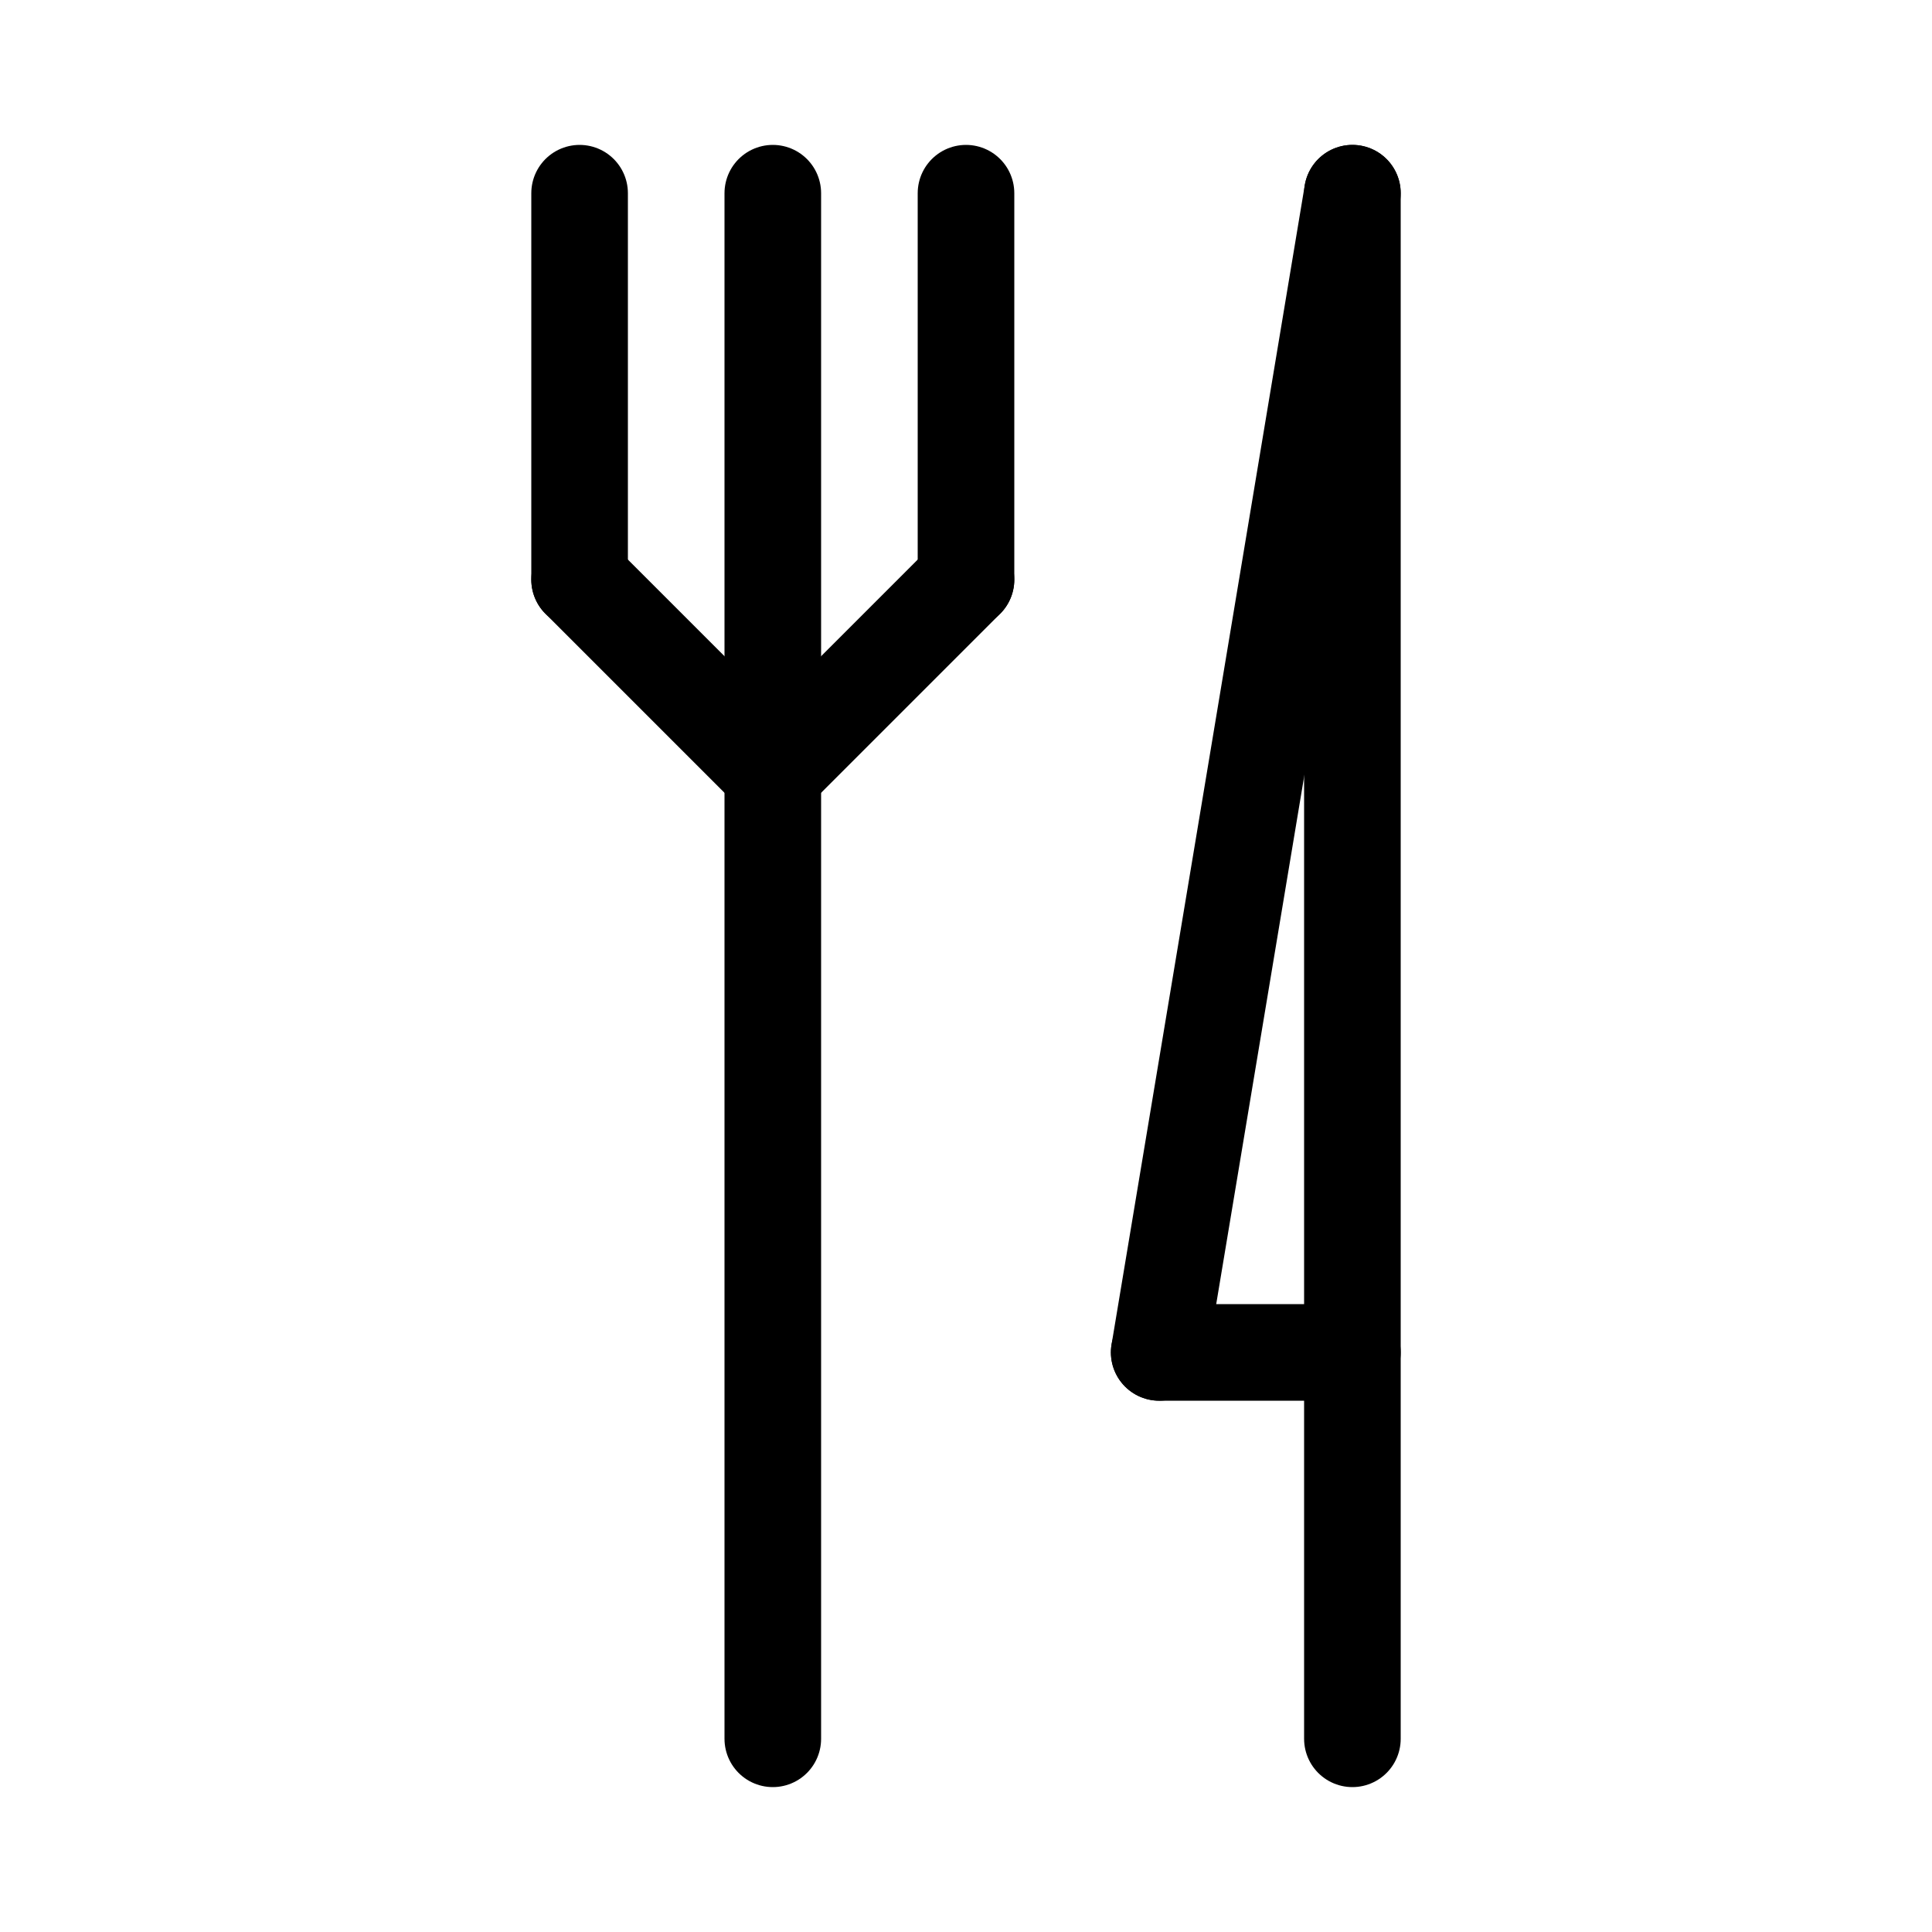 <svg id="Set_2" data-name="Set 2" xmlns="http://www.w3.org/2000/svg" viewBox="0 0 10 10"><defs><style>.cls-1{fill:none;stroke:#000;stroke-linecap:round;stroke-linejoin:round;stroke-width:0.5px;}</style></defs><title>Set_2</title><line class="cls-1" x1="7" y1="1" x2="6" y2="7"/><line class="cls-1" x1="7" y1="9" x2="7" y2="1"/><line class="cls-1" x1="6" y1="7" x2="7" y2="7"/><line class="cls-1" x1="4" y1="9" x2="4" y2="1"/><line class="cls-1" x1="5" y1="1" x2="5" y2="3"/><line class="cls-1" x1="3" y1="1" x2="3" y2="3"/><line class="cls-1" x1="3" y1="3" x2="4" y2="4"/><line class="cls-1" x1="5" y1="3" x2="4" y2="4"/></svg>